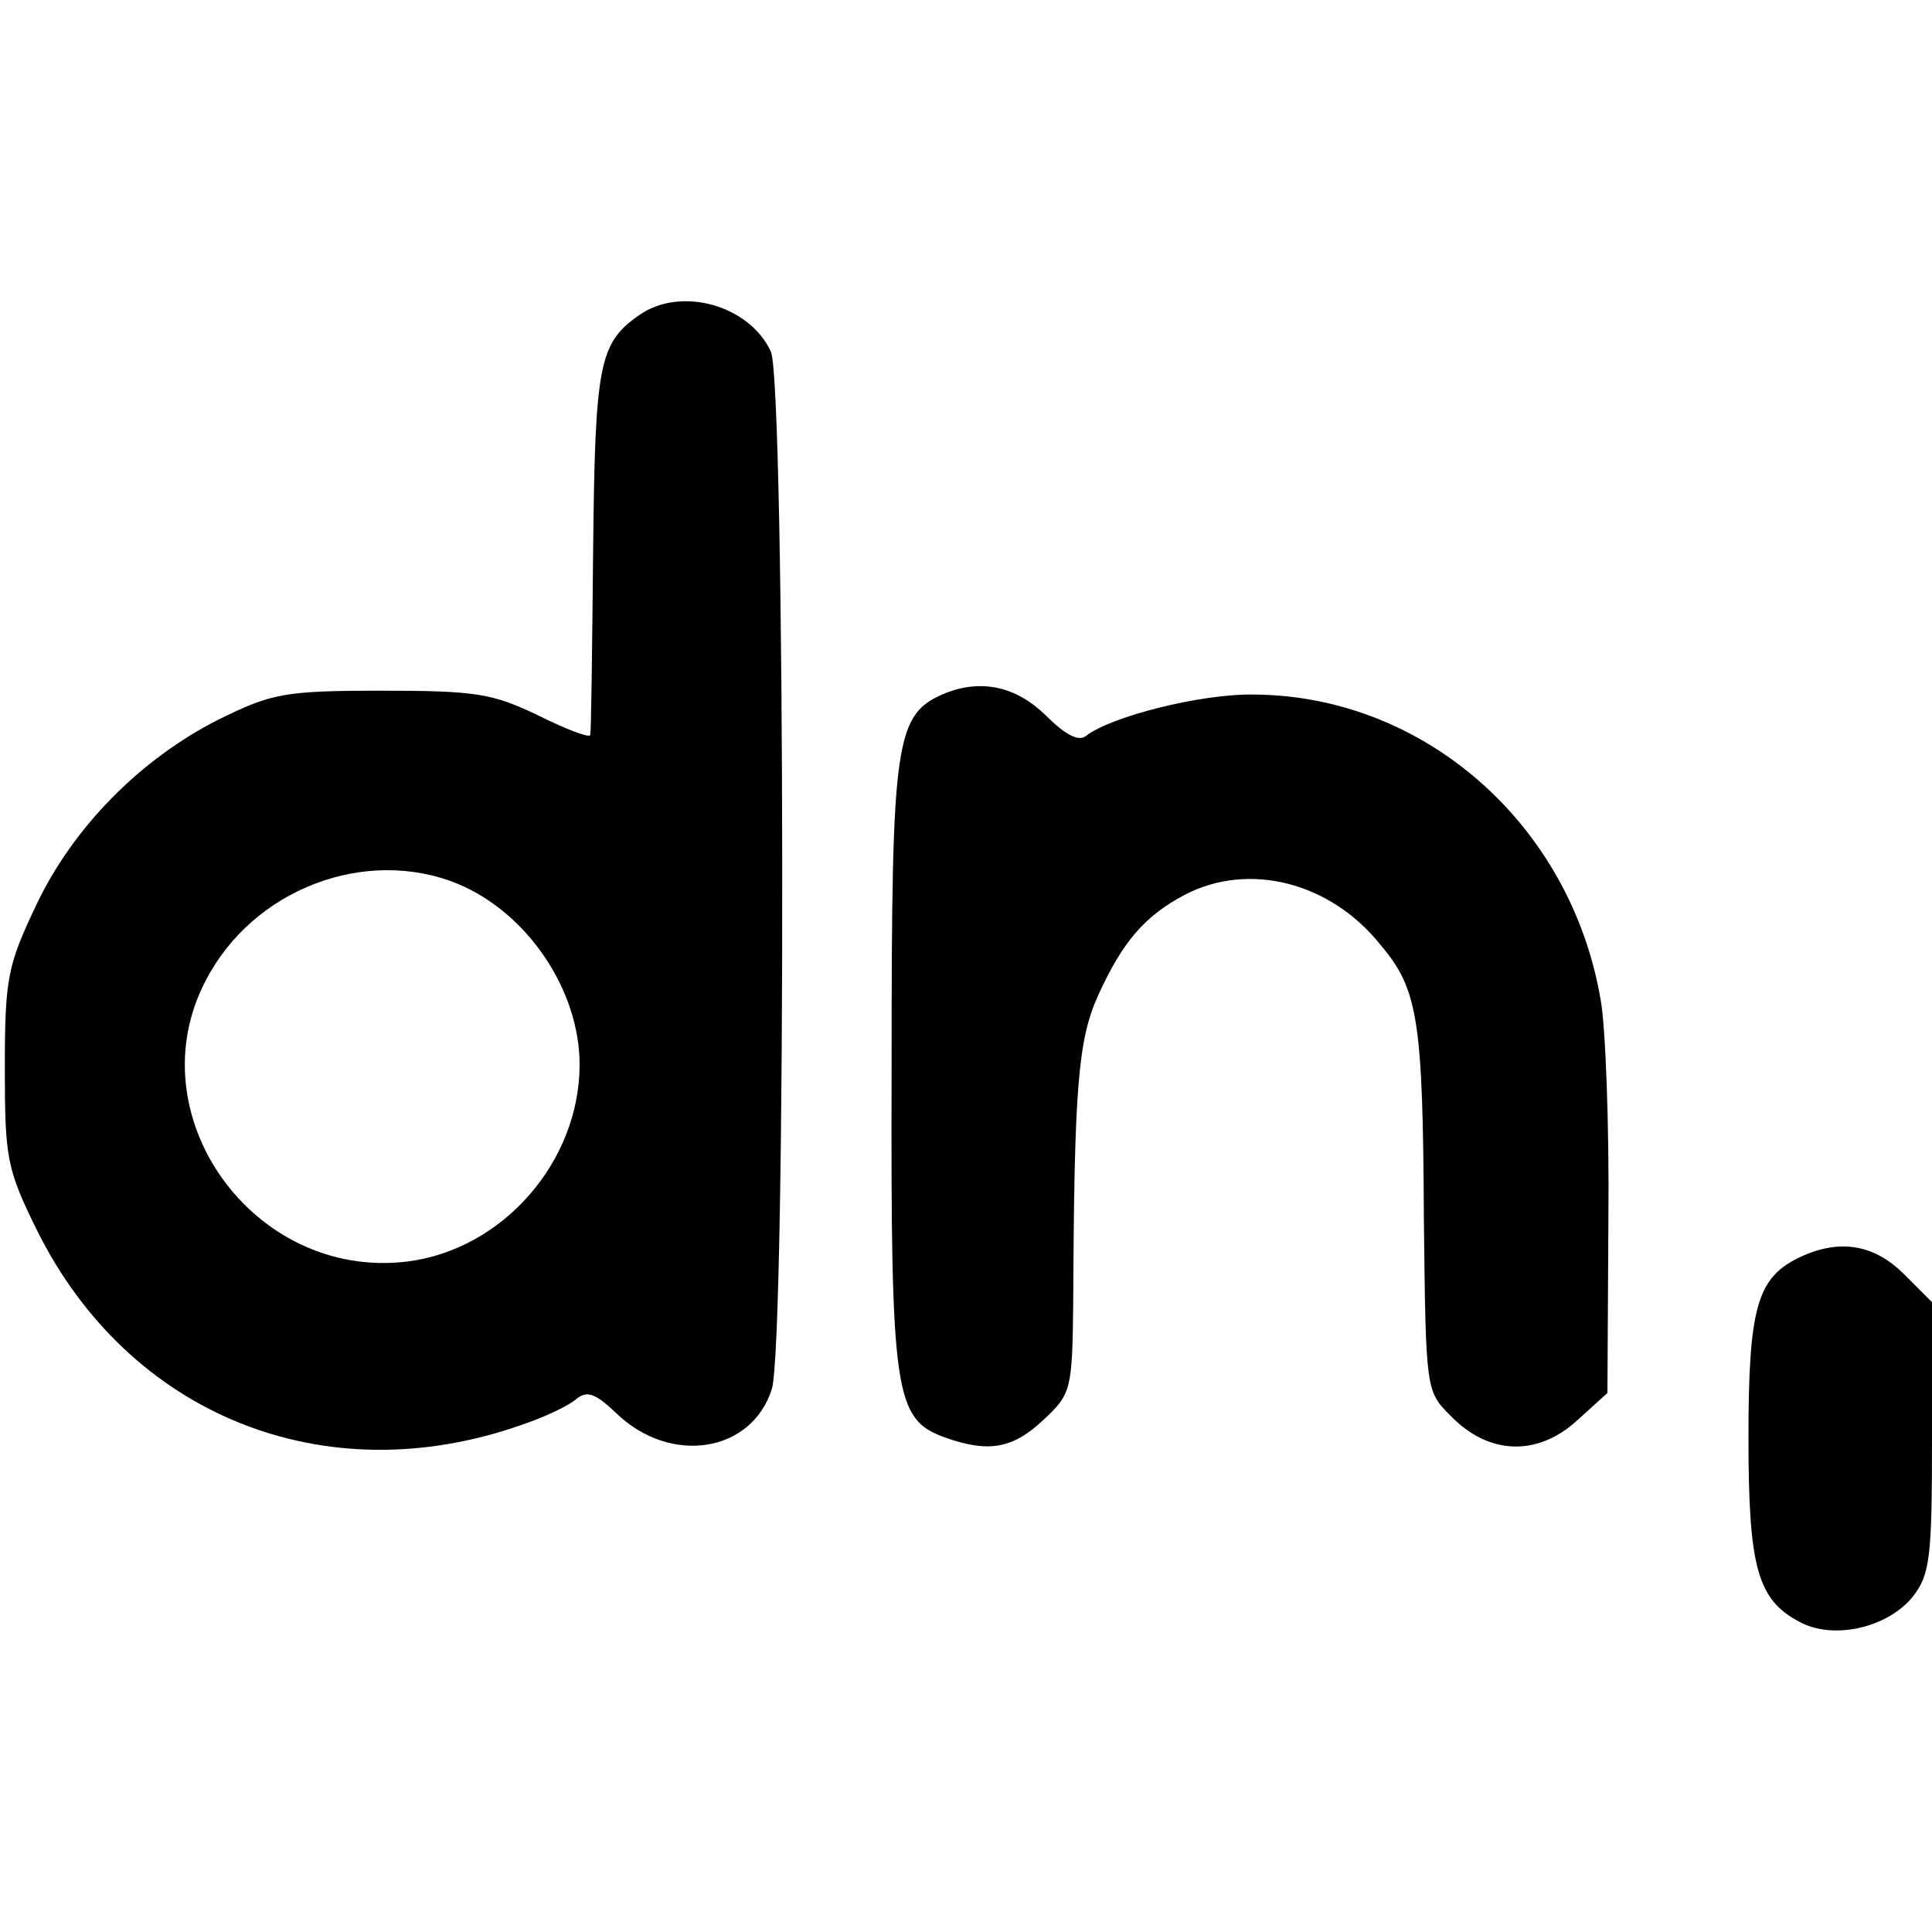 <?xml version="1.0" standalone="no"?>
<!DOCTYPE svg PUBLIC "-//W3C//DTD SVG 20010904//EN"
 "http://www.w3.org/TR/2001/REC-SVG-20010904/DTD/svg10.dtd">
<svg version="1.0" xmlns="http://www.w3.org/2000/svg"
 width="200pt" height="200pt" viewBox="0 0 200 200"
 preserveAspectRatio="xMidYMid meet">
<g transform="translate(0,200) scale(0.1,-0.1)"
fill="#000000" stroke="none">
<path d="M662 1674 c-42 -29 -46 -51 -48 -244 -1 -102 -2 -188 -3 -191 -1 -3
-25 6 -53 20 -48 23 -64 26 -163 26 -102 0 -114 -3 -169 -30 -81 -41 -151
-112 -189 -193 -29 -61 -32 -75 -32 -167 0 -94 2 -105 33 -168 95 -192 298
-274 502 -202 24 8 49 20 57 27 11 9 20 5 41 -15 56 -54 140 -41 161 25 15 49
14 1041 -1 1074 -22 48 -93 68 -136 38z m-188 -589 c72 -30 126 -110 126 -187
0 -101 -80 -192 -179 -204 -159 -19 -281 152 -208 291 49 95 166 139 261 100z"/>
<path d="M980 1283 c-54 -22 -57 -45 -57 -388 -1 -339 3 -364 55 -383 45 -16
70 -12 102 18 29 27 30 31 31 122 1 223 5 272 26 318 25 55 48 82 90 104 66
34 150 13 202 -52 39 -46 44 -77 45 -285 2 -177 2 -177 28 -203 39 -40 89 -42
130 -5 l32 29 1 178 c1 99 -3 202 -8 229 -31 182 -183 315 -359 316 -55 1
-149 -23 -174 -43 -8 -6 -22 2 -42 22 -30 29 -65 37 -102 23z"/>
<path d="M1860 697 c-41 -21 -50 -52 -50 -185 0 -134 9 -168 53 -191 35 -19
91 -6 117 26 18 23 20 40 20 165 l0 140 -29 29 c-32 32 -69 37 -111 16z"/>
</g>
</svg>
